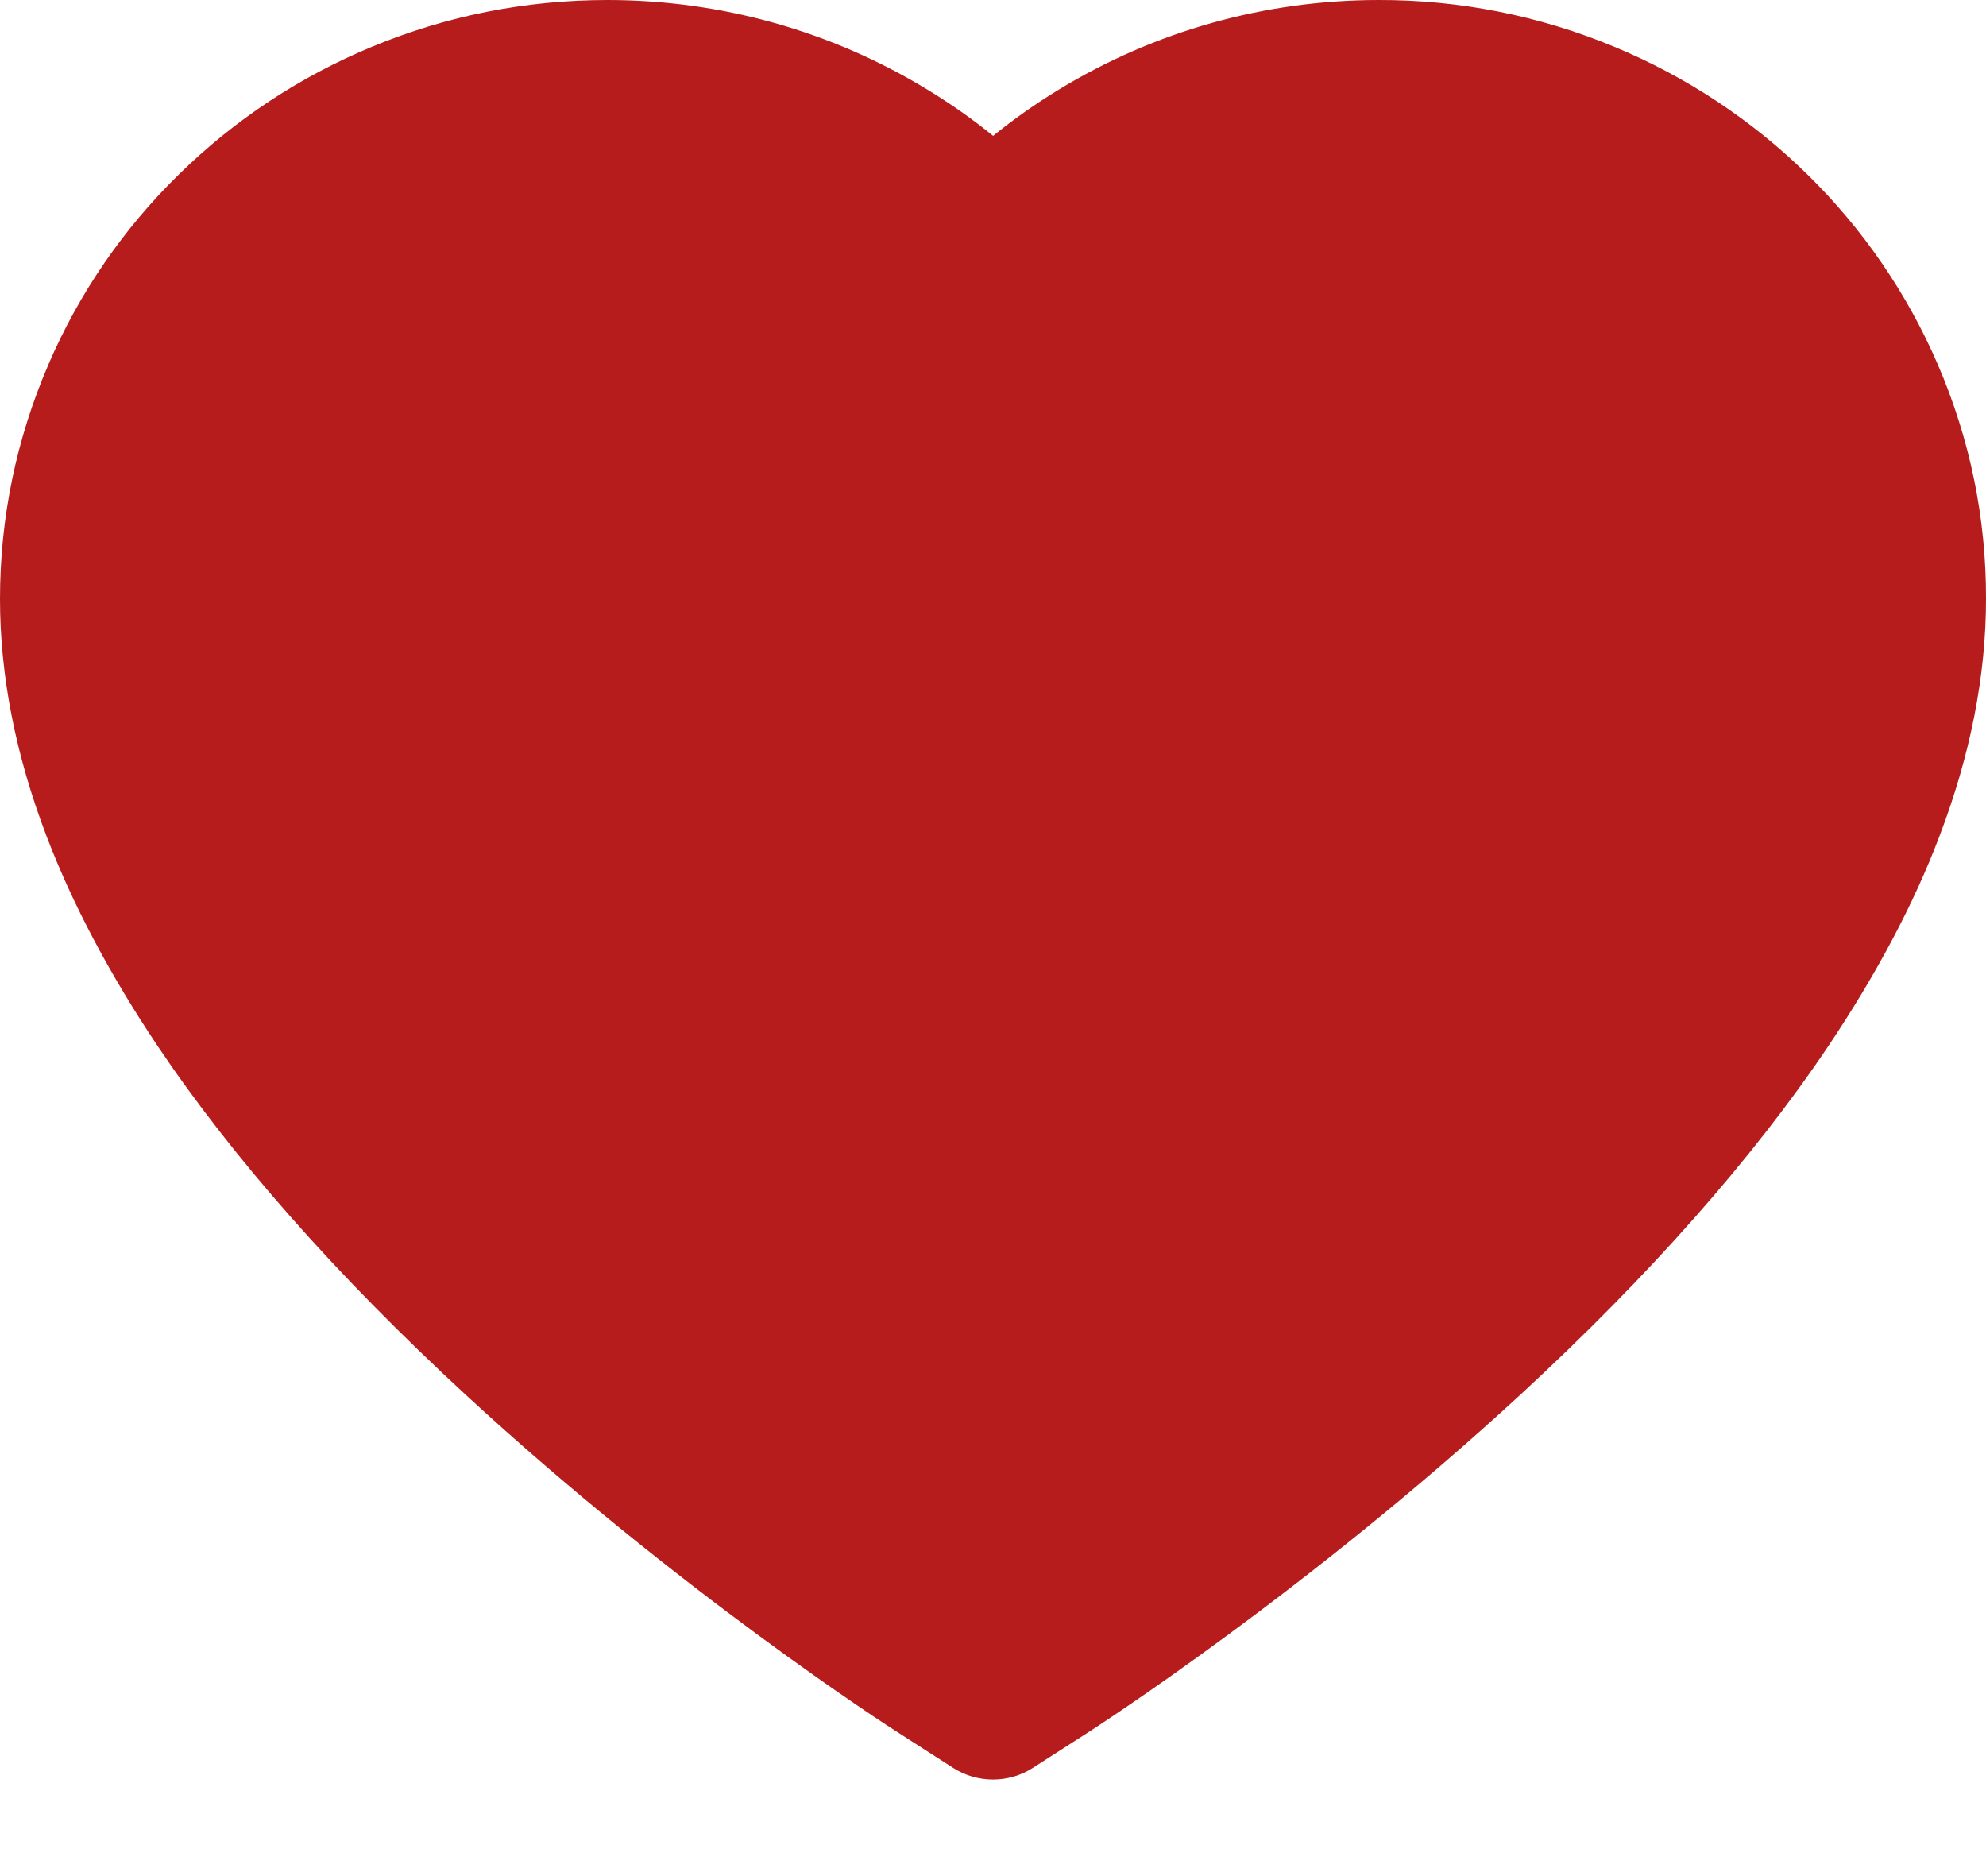 <svg width="18" height="17" viewBox="0 0 18 17" fill="none" xmlns="http://www.w3.org/2000/svg">
<path d="M17.564 3.305C17.285 2.658 16.883 2.072 16.379 1.579C15.875 1.085 15.281 0.693 14.629 0.423C13.953 0.142 13.227 -0.002 12.495 1.46452e-05C11.468 1.46452e-05 10.466 0.281 9.595 0.813C9.386 0.94 9.189 1.079 9.001 1.231C8.814 1.079 8.616 0.94 8.407 0.813C7.536 0.281 6.534 1.46452e-05 5.507 1.46452e-05C4.767 1.46452e-05 4.05 0.142 3.373 0.423C2.719 0.694 2.129 1.083 1.623 1.579C1.119 2.071 0.716 2.657 0.438 3.305C0.148 3.978 0 4.692 0 5.428C0 6.122 0.142 6.845 0.423 7.58C0.658 8.195 0.996 8.832 1.427 9.476C2.111 10.495 3.05 11.558 4.217 12.635C6.151 14.42 8.066 15.654 8.147 15.704L8.641 16.021C8.859 16.16 9.141 16.16 9.359 16.021L9.853 15.704C9.934 15.652 11.847 14.42 13.783 12.635C14.95 11.558 15.889 10.495 16.573 9.476C17.004 8.832 17.344 8.195 17.577 7.58C17.858 6.845 18 6.122 18 5.428C18.002 4.692 17.854 3.978 17.564 3.305Z" fill="#B71C1C"/>
</svg>
